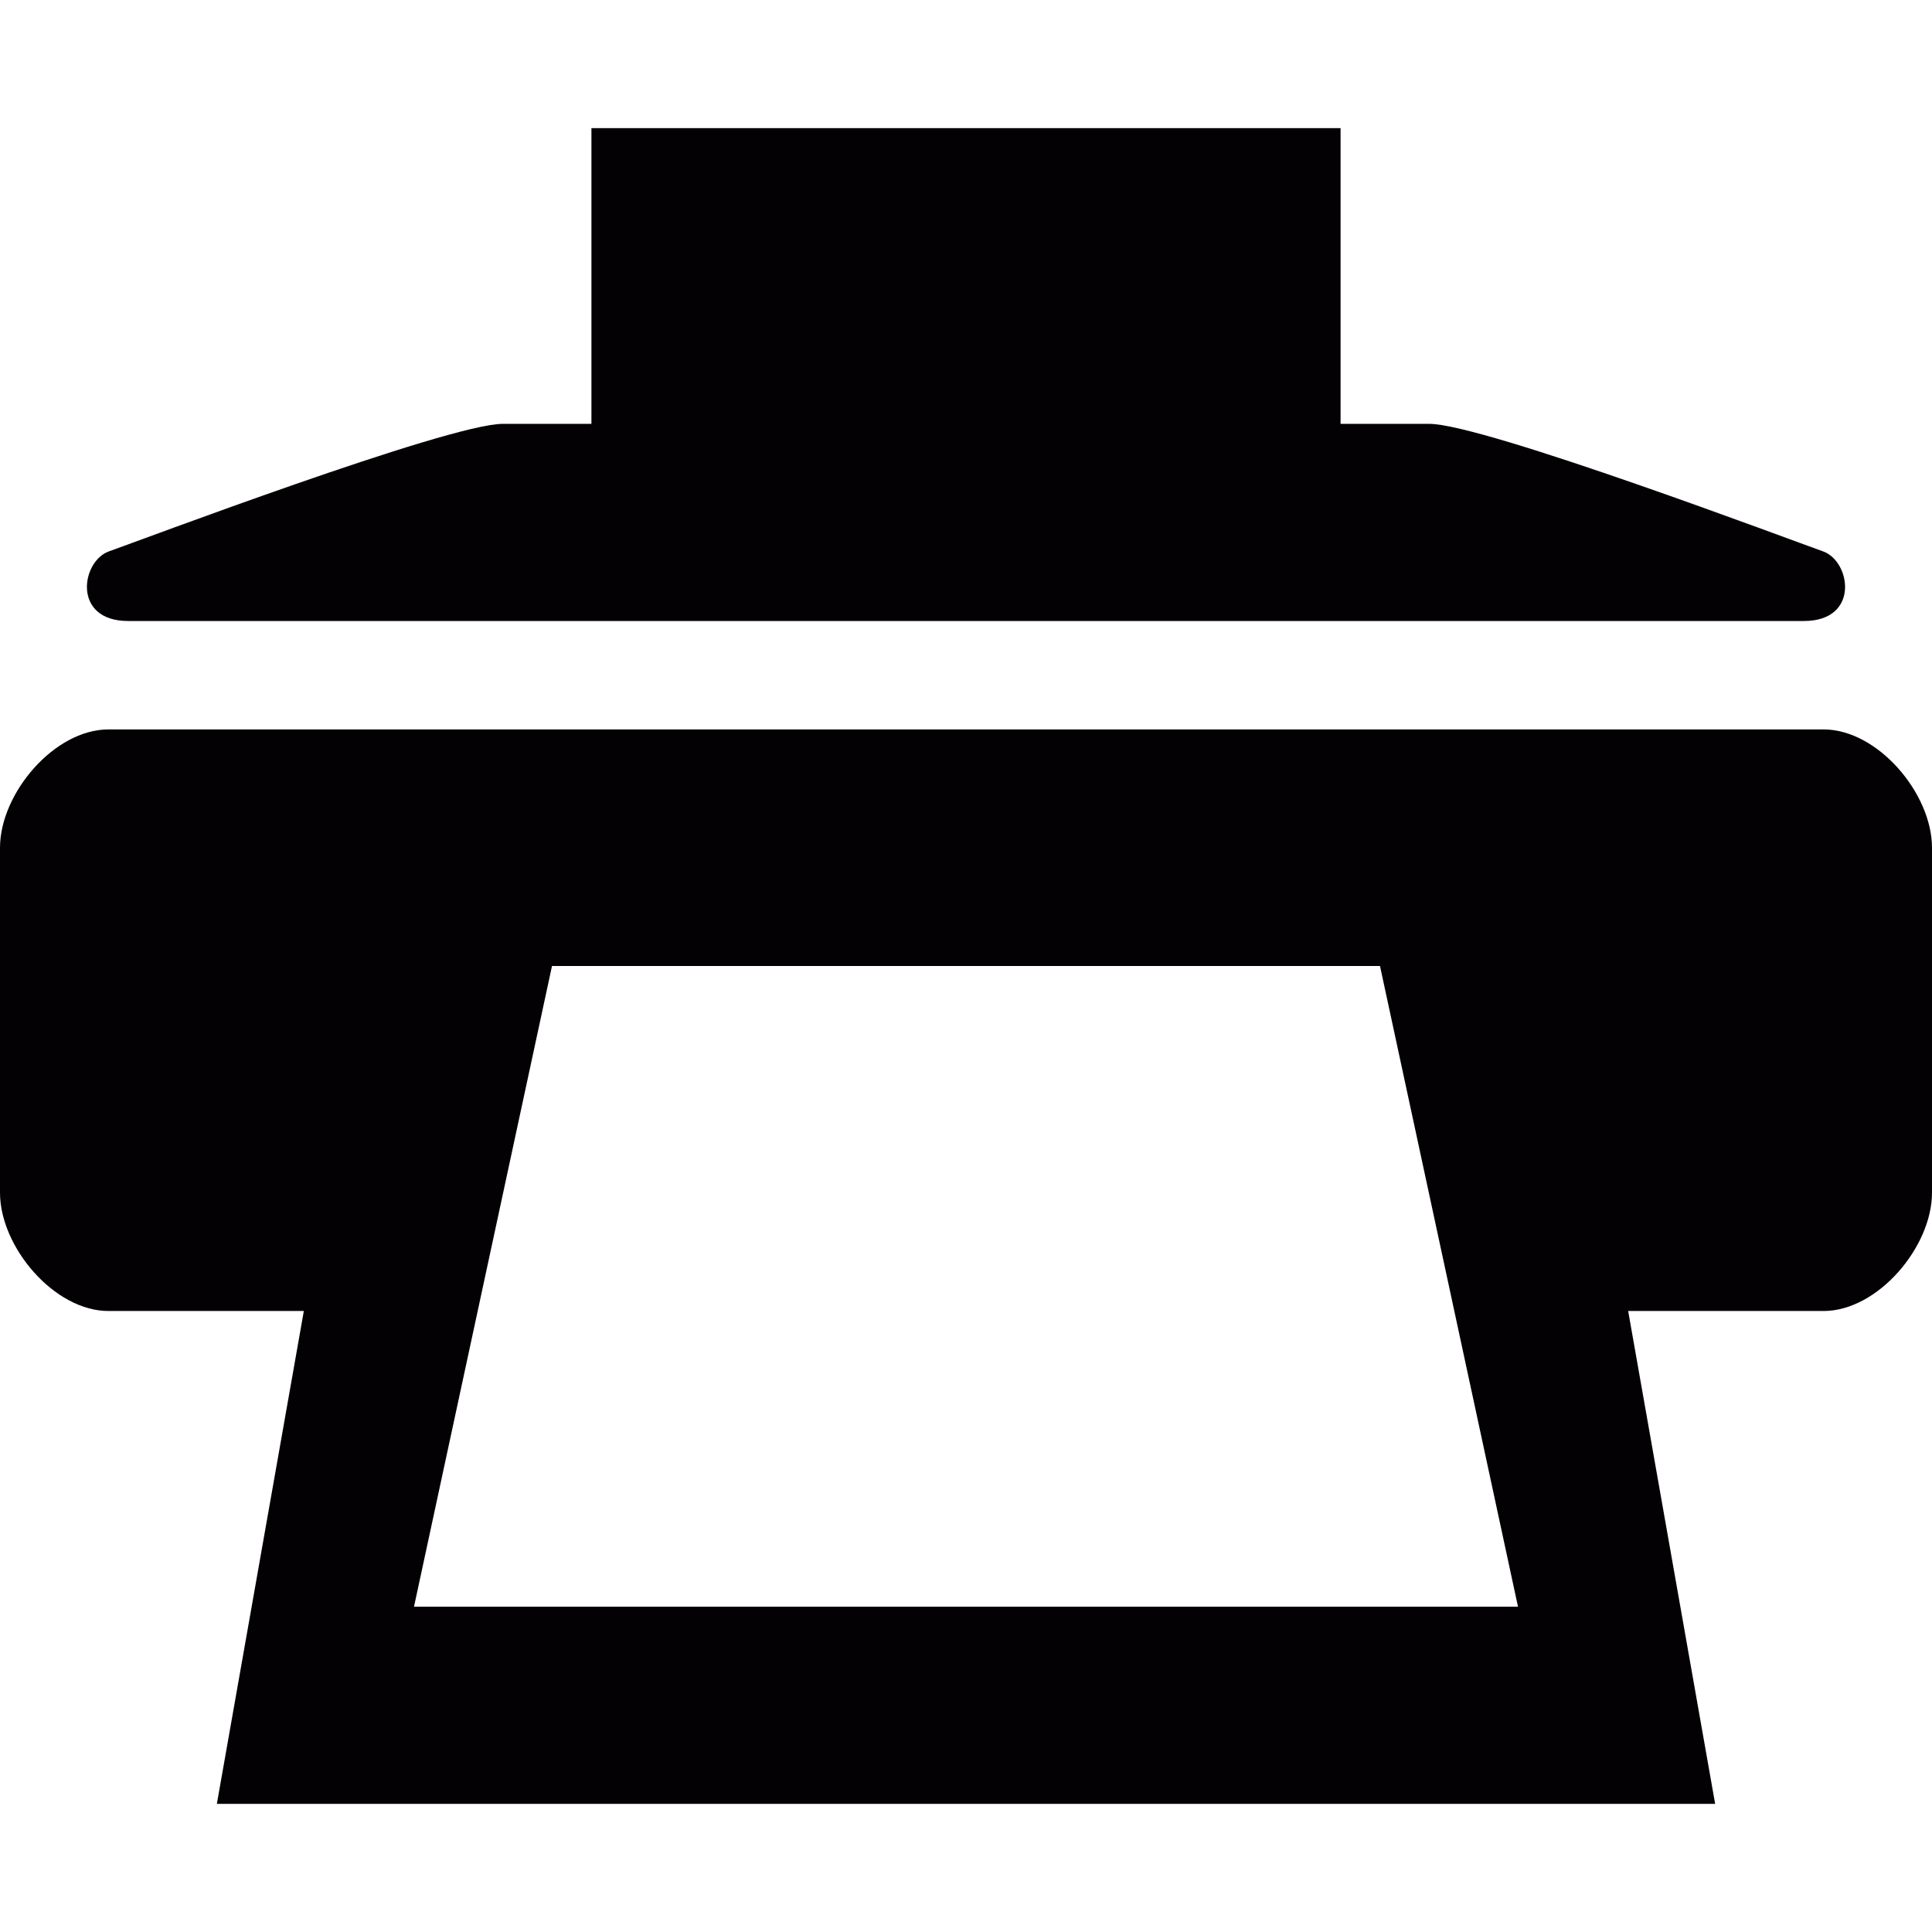 <?xml version="1.0" encoding="iso-8859-1"?>
<!-- Generator: Adobe Illustrator 18.1.1, SVG Export Plug-In . SVG Version: 6.00 Build 0)  -->
<svg version="1.1" id="Capa_1" xmlns="http://www.w3.org/2000/svg" xmlns:xlink="http://www.w3.org/1999/xlink" x="0px" y="0px"
	 viewBox="0 0 98 98" style="enable-background:new 0 0 98 98;" xml:space="preserve">
<g>
	<g>
		<path style="fill:#030104;" d="M6.5,31.5h85c2.854,0,2.385-3.04,0.965-3.535C91.045,27.469,75.25,21.5,72.5,21.5H68v-15H30v15
			h-4.5c-2.75,0-18.545,5.969-19.965,6.465C4.115,28.46,3.646,31.5,6.5,31.5z M92.5,37h-87C2.75,37,0,40.25,0,43v17.5
			c0,2.75,2.75,6,5.5,6h9.912L11,91.5h76l-4.412-25H92.5c2.75,0,5.5-3.25,5.5-6V43C98,40.25,95.25,37,92.5,37z M21,81.5L28,49h42
			l7,32.5H21z"/>
	</g>
</g>
<g>
</g>
<g>
</g>
<g>
</g>
<g>
</g>
<g>
</g>
<g>
</g>
<g>
</g>
<g>
</g>
<g>
</g>
<g>
</g>
<g>
</g>
<g>
</g>
<g>
</g>
<g>
</g>
<g>
</g>
</svg>
